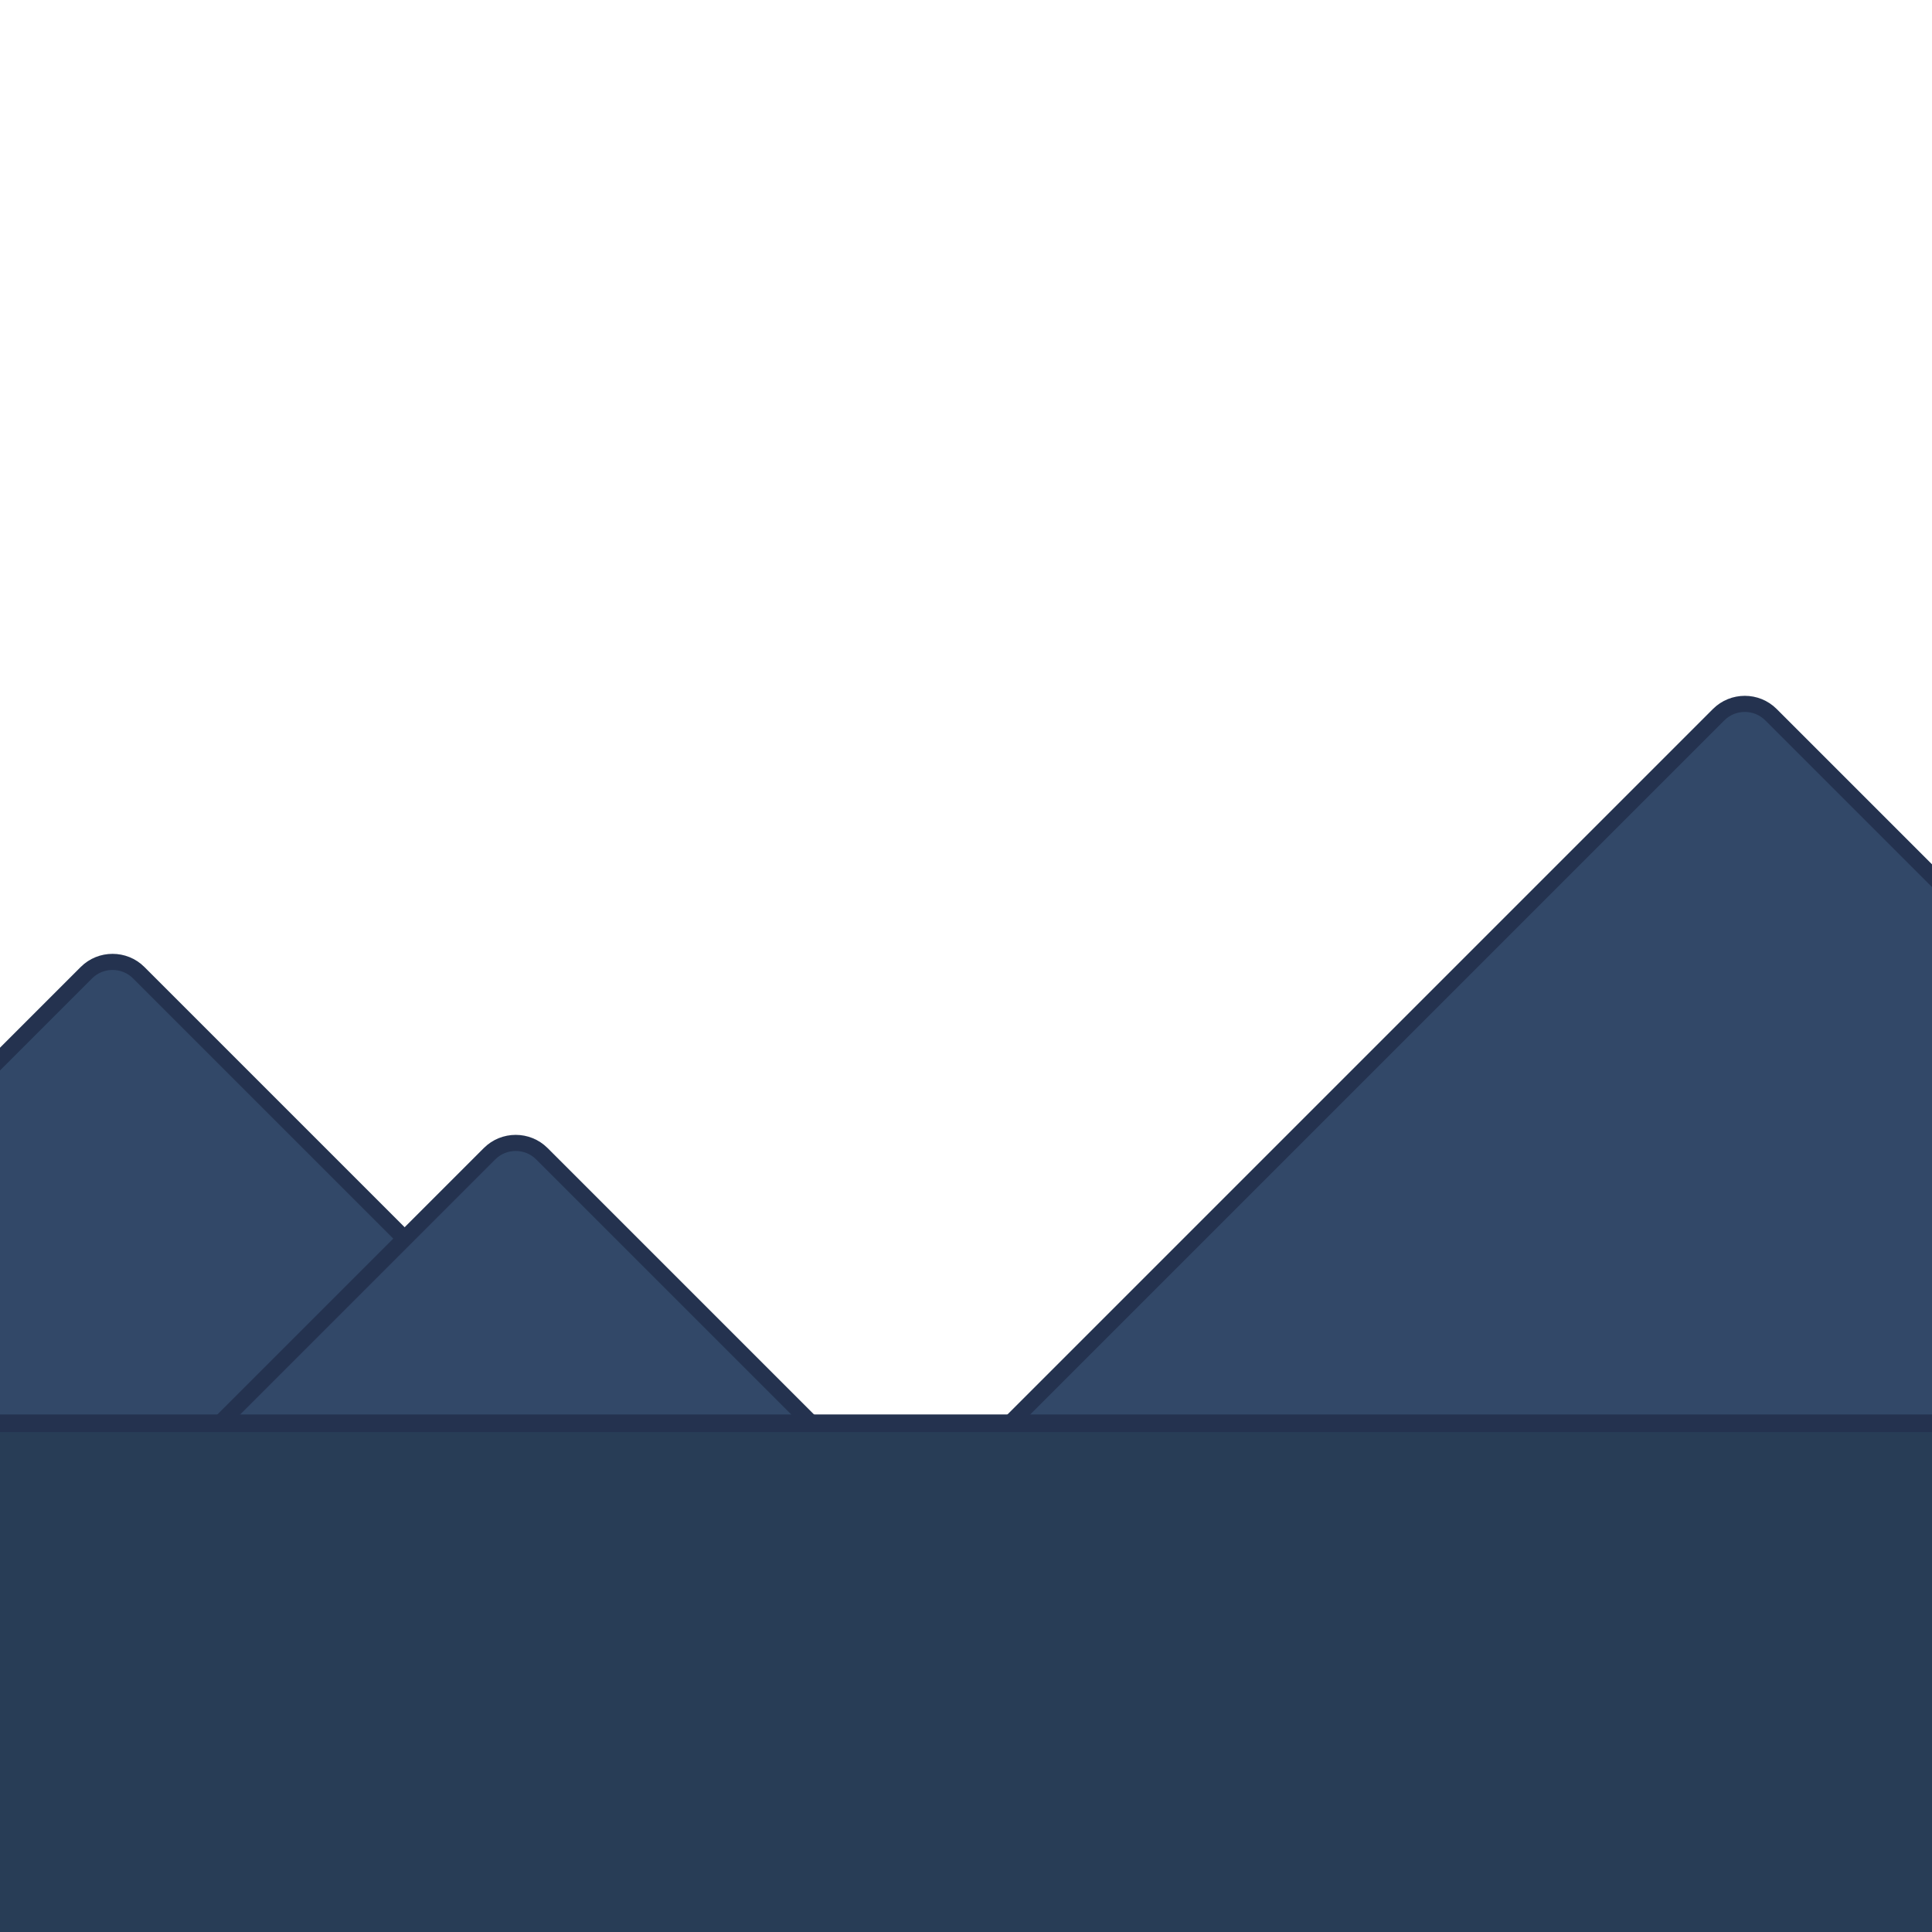 <?xml version="1.0" encoding="utf-8"?>
<!-- Generator: Adobe Illustrator 16.0.3, SVG Export Plug-In . SVG Version: 6.00 Build 0)  -->
<!DOCTYPE svg PUBLIC "-//W3C//DTD SVG 1.1//EN" "http://www.w3.org/Graphics/SVG/1.1/DTD/svg11.dtd">
<svg version="1.1" id="Layer_1" xmlns="http://www.w3.org/2000/svg" xmlns:xlink="http://www.w3.org/1999/xlink" x="0px" y="0px"
	 width="600px" height="600px" viewBox="0 0 600 600" enable-background="new 0 0 600 600" xml:space="preserve">
<g>
	<defs>
		<rect id="SVGID_3_" x="-668" y="0" width="600" height="600"/>
	</defs>
	<clipPath id="SVGID_2_">
		<use xlink:href="#SVGID_3_"  overflow="visible"/>
	</clipPath>
	<g clip-path="url(#SVGID_2_)">
		<path fill="#72948C" d="M120.02,476.225c4.469-4.467,4.469-11.779,0-16.248l-238.031-238.031c-4.469-4.468-11.78-4.468-16.248,0
			l-238.033,238.031c-4.468,4.469-4.469,11.781,0,16.248l238.033,238.033c4.469,4.469,11.779,4.469,16.248,0L120.02,476.225z"/>
		<path fill="none" stroke="#604D55" stroke-width="5" stroke-miterlimit="10" d="M120.02,476.225
			c4.469-4.467,4.469-11.779,0-16.248l-238.031-238.031c-4.469-4.468-11.78-4.468-16.248,0l-238.033,238.031
			c-4.468,4.469-4.469,11.781,0,16.248l238.033,238.033c4.469,4.469,11.779,4.469,16.248,0L120.02,476.225z"/>
	</g>
</g>
<g>
	<defs>
		<rect id="SVGID_5_" y="0.001" width="600" height="600"/>
	</defs>
	<clipPath id="SVGID_4_">
		<use xlink:href="#SVGID_5_"  overflow="visible"/>
	</clipPath>
	<g clip-path="url(#SVGID_4_)">
		<path fill="#324868" d="M216.934,492.178c4.468-4.469,4.468-11.779,0-16.248L43.08,302.077c-4.469-4.468-11.779-4.468-16.248,0
			L-147.02,475.93c-4.469,4.469-4.469,11.779,0,16.248L26.832,666.03c4.469,4.468,11.779,4.469,16.248,0L216.934,492.178z"/>
		<path fill="none" stroke="#24324F" stroke-width="5" stroke-miterlimit="10" d="M216.934,492.178
			c4.468-4.469,4.468-11.779,0-16.248L43.08,302.077c-4.469-4.468-11.779-4.468-16.248,0L-147.02,475.93
			c-4.469,4.469-4.469,11.779,0,16.248L26.832,666.03c4.469,4.468,11.779,4.469,16.248,0L216.934,492.178z"/>
	</g>
	<g clip-path="url(#SVGID_4_)">
		<path fill="#324868" d="M788.02,476.227c4.469-4.468,4.469-11.779,0-16.248L549.988,221.947c-4.469-4.468-11.78-4.468-16.248,0
			L295.707,459.979c-4.468,4.469-4.469,11.78,0,16.248L533.74,714.26c4.469,4.469,11.779,4.468,16.248,0L788.02,476.227z"/>
		<path fill="none" stroke="#24324F" stroke-width="5" stroke-miterlimit="10" d="M788.02,476.227
			c4.469-4.468,4.469-11.779,0-16.248L549.988,221.947c-4.469-4.468-11.78-4.468-16.248,0L295.707,459.979
			c-4.468,4.469-4.469,11.78,0,16.248L533.74,714.26c4.469,4.469,11.779,4.468,16.248,0L788.02,476.227z"/>
	</g>
	<g clip-path="url(#SVGID_4_)">
		<path fill="#324868" d="M317.762,524.025c4.468-4.469,4.468-11.779,0-16.248L168.279,358.296c-4.468-4.468-11.779-4.468-16.248,0
			L2.551,507.777c-4.468,4.468-4.468,11.78,0,16.248l149.48,149.481c4.469,4.468,11.78,4.468,16.248,0L317.762,524.025z"/>
		<path fill="none" stroke="#24324F" stroke-width="5" stroke-miterlimit="10" d="M317.762,524.025
			c4.468-4.469,4.468-11.779,0-16.248L168.279,358.296c-4.468-4.468-11.779-4.468-16.248,0L2.551,507.777
			c-4.468,4.468-4.468,11.78,0,16.248l149.48,149.481c4.469,4.468,11.78,4.468,16.248,0L317.762,524.025z"/>
	</g>
	<rect x="-61.597" y="442.002" clip-path="url(#SVGID_4_)" fill="#283D56" width="716.667" height="224.334"/>
	
		<line clip-path="url(#SVGID_4_)" fill="none" stroke="#24324F" stroke-width="5.465" stroke-miterlimit="10" x1="-61.597" y1="442.002" x2="655.07" y2="442.002"/>
</g>
</svg>
